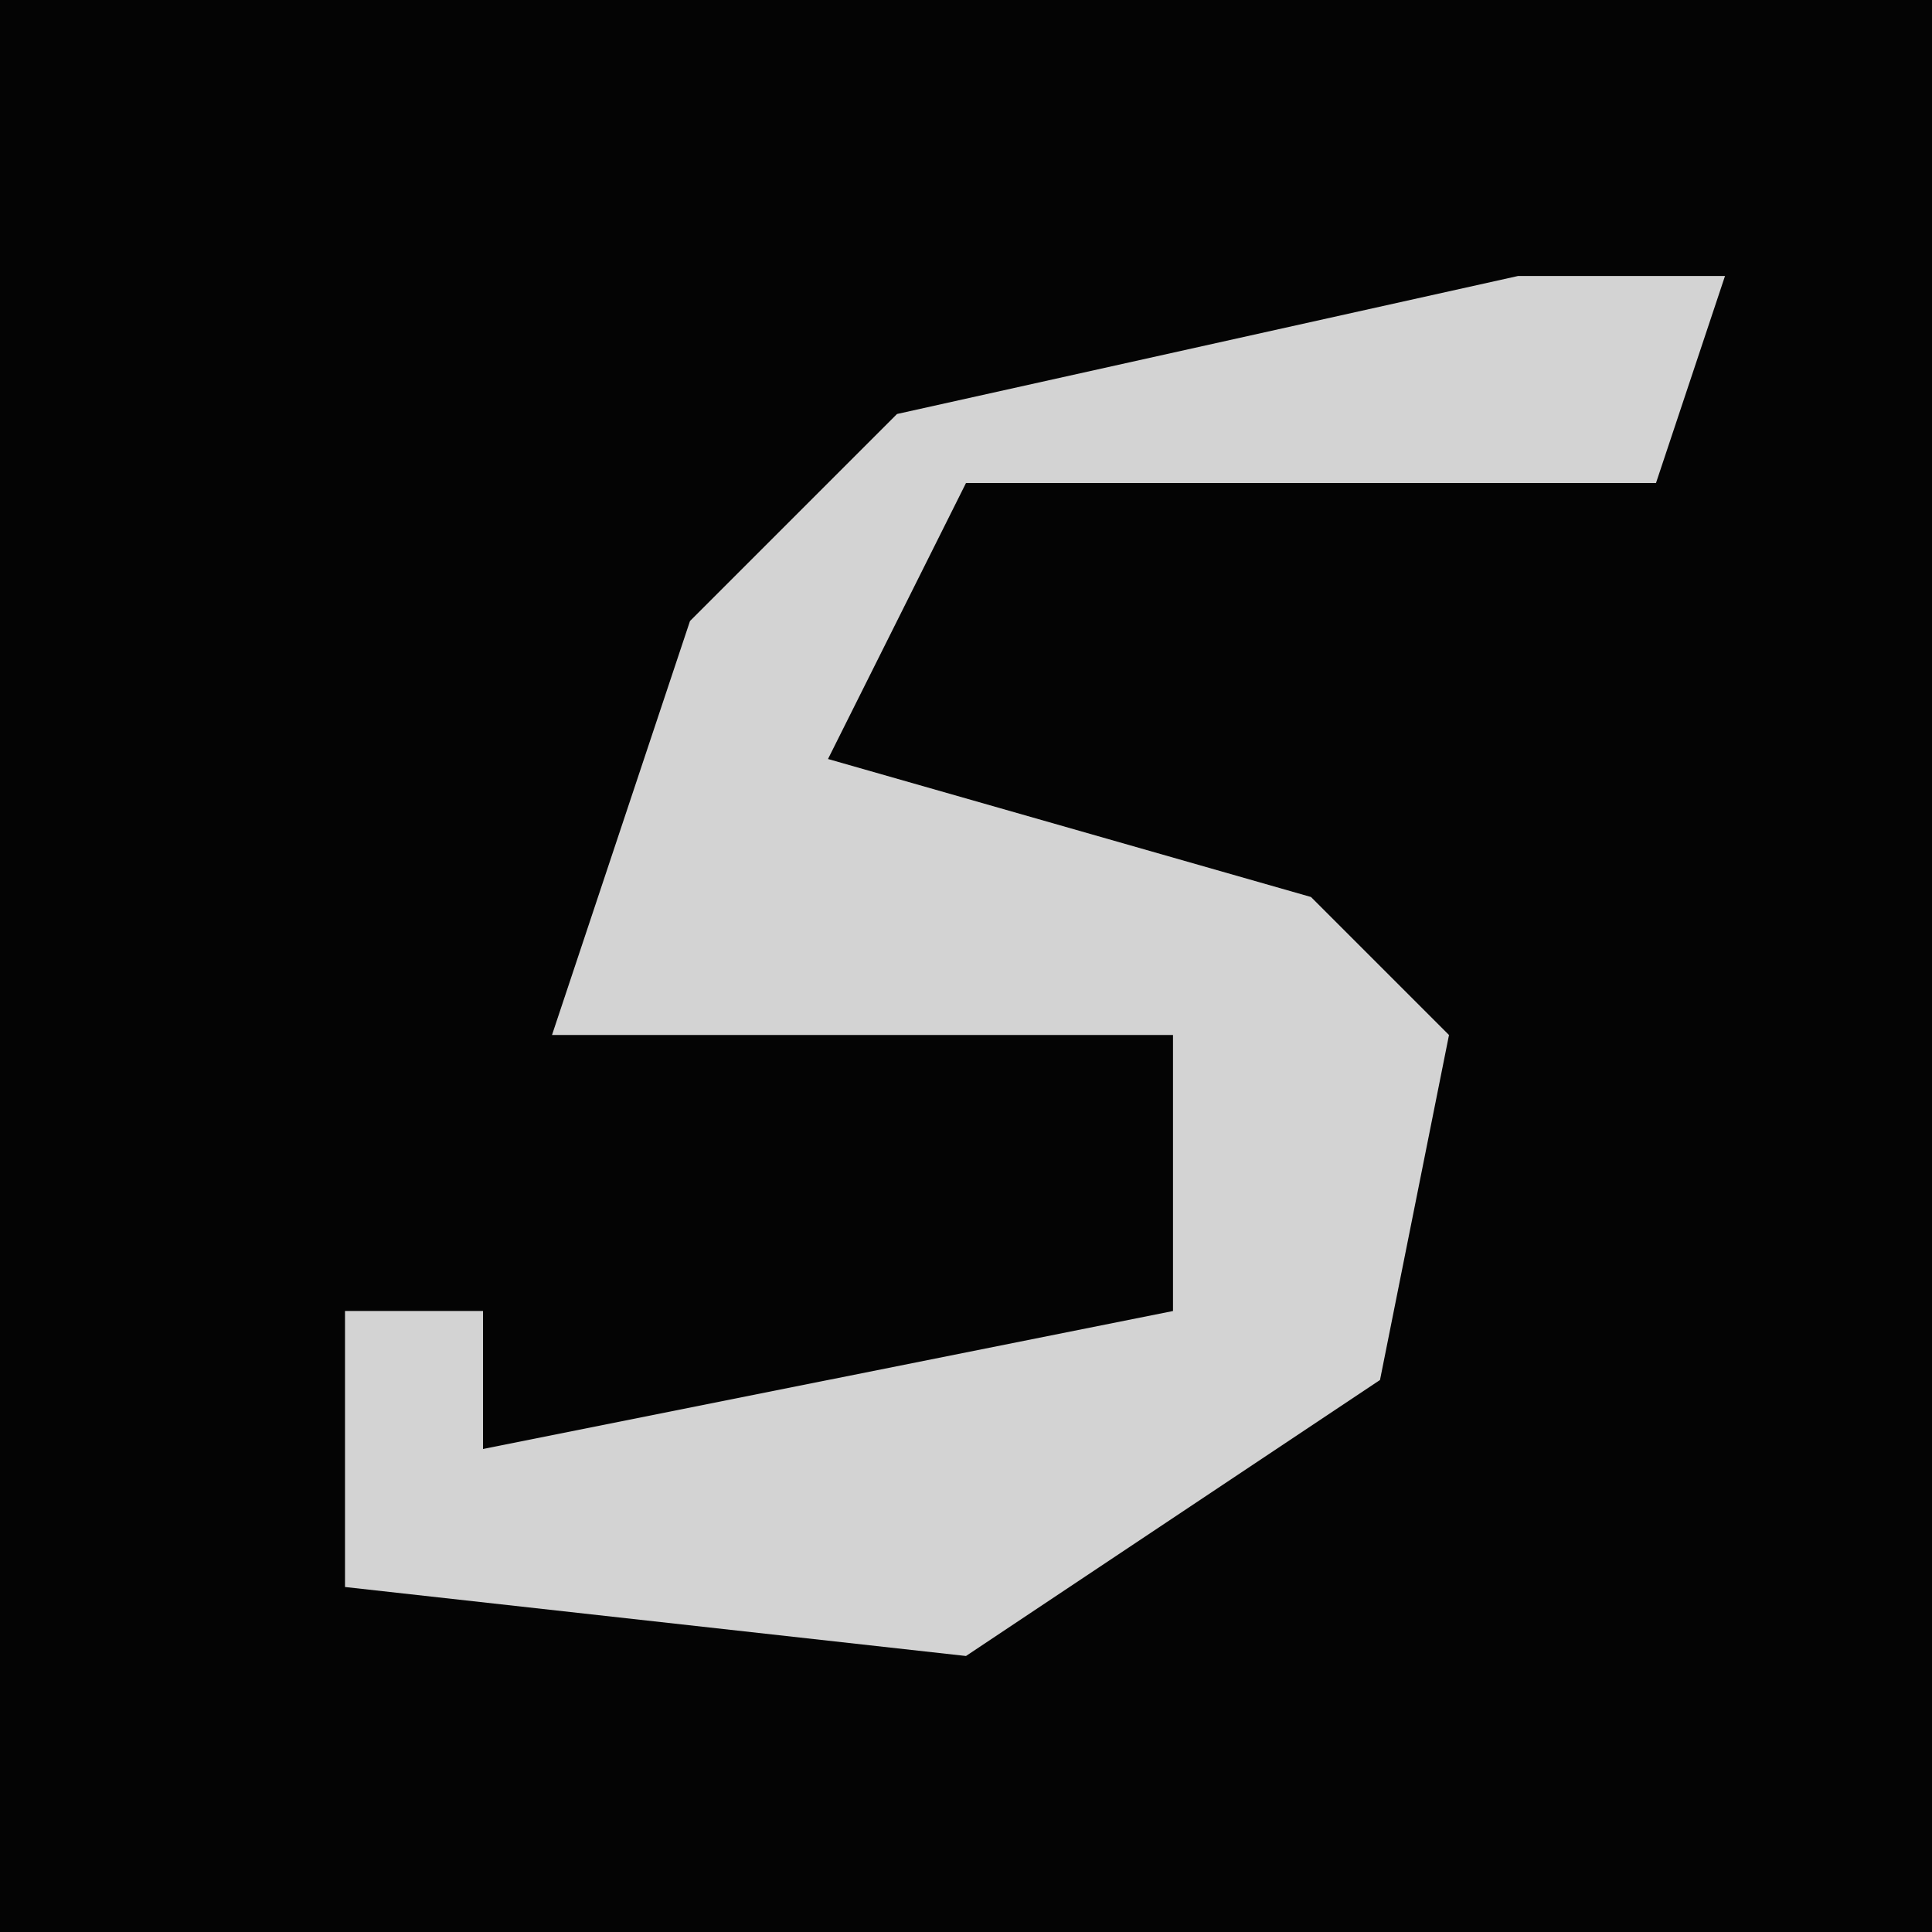 <?xml version="1.0" encoding="UTF-8"?>
<svg version="1.1" xmlns="http://www.w3.org/2000/svg" width="28" height="28">
<path d="M0,0 L28,0 L28,28 L0,28 Z " fill="#040404" transform="translate(0,0)"/>
<path d="M0,0 L3,0 L2,3 L-8,3 L-10,7 L-3,9 L-1,11 L-2,16 L-8,20 L-17,19 L-17,15 L-15,15 L-15,17 L-5,15 L-5,11 L-14,11 L-12,5 L-9,2 Z " fill="#D3D3D3" transform="translate(22,4)"/>
</svg>
